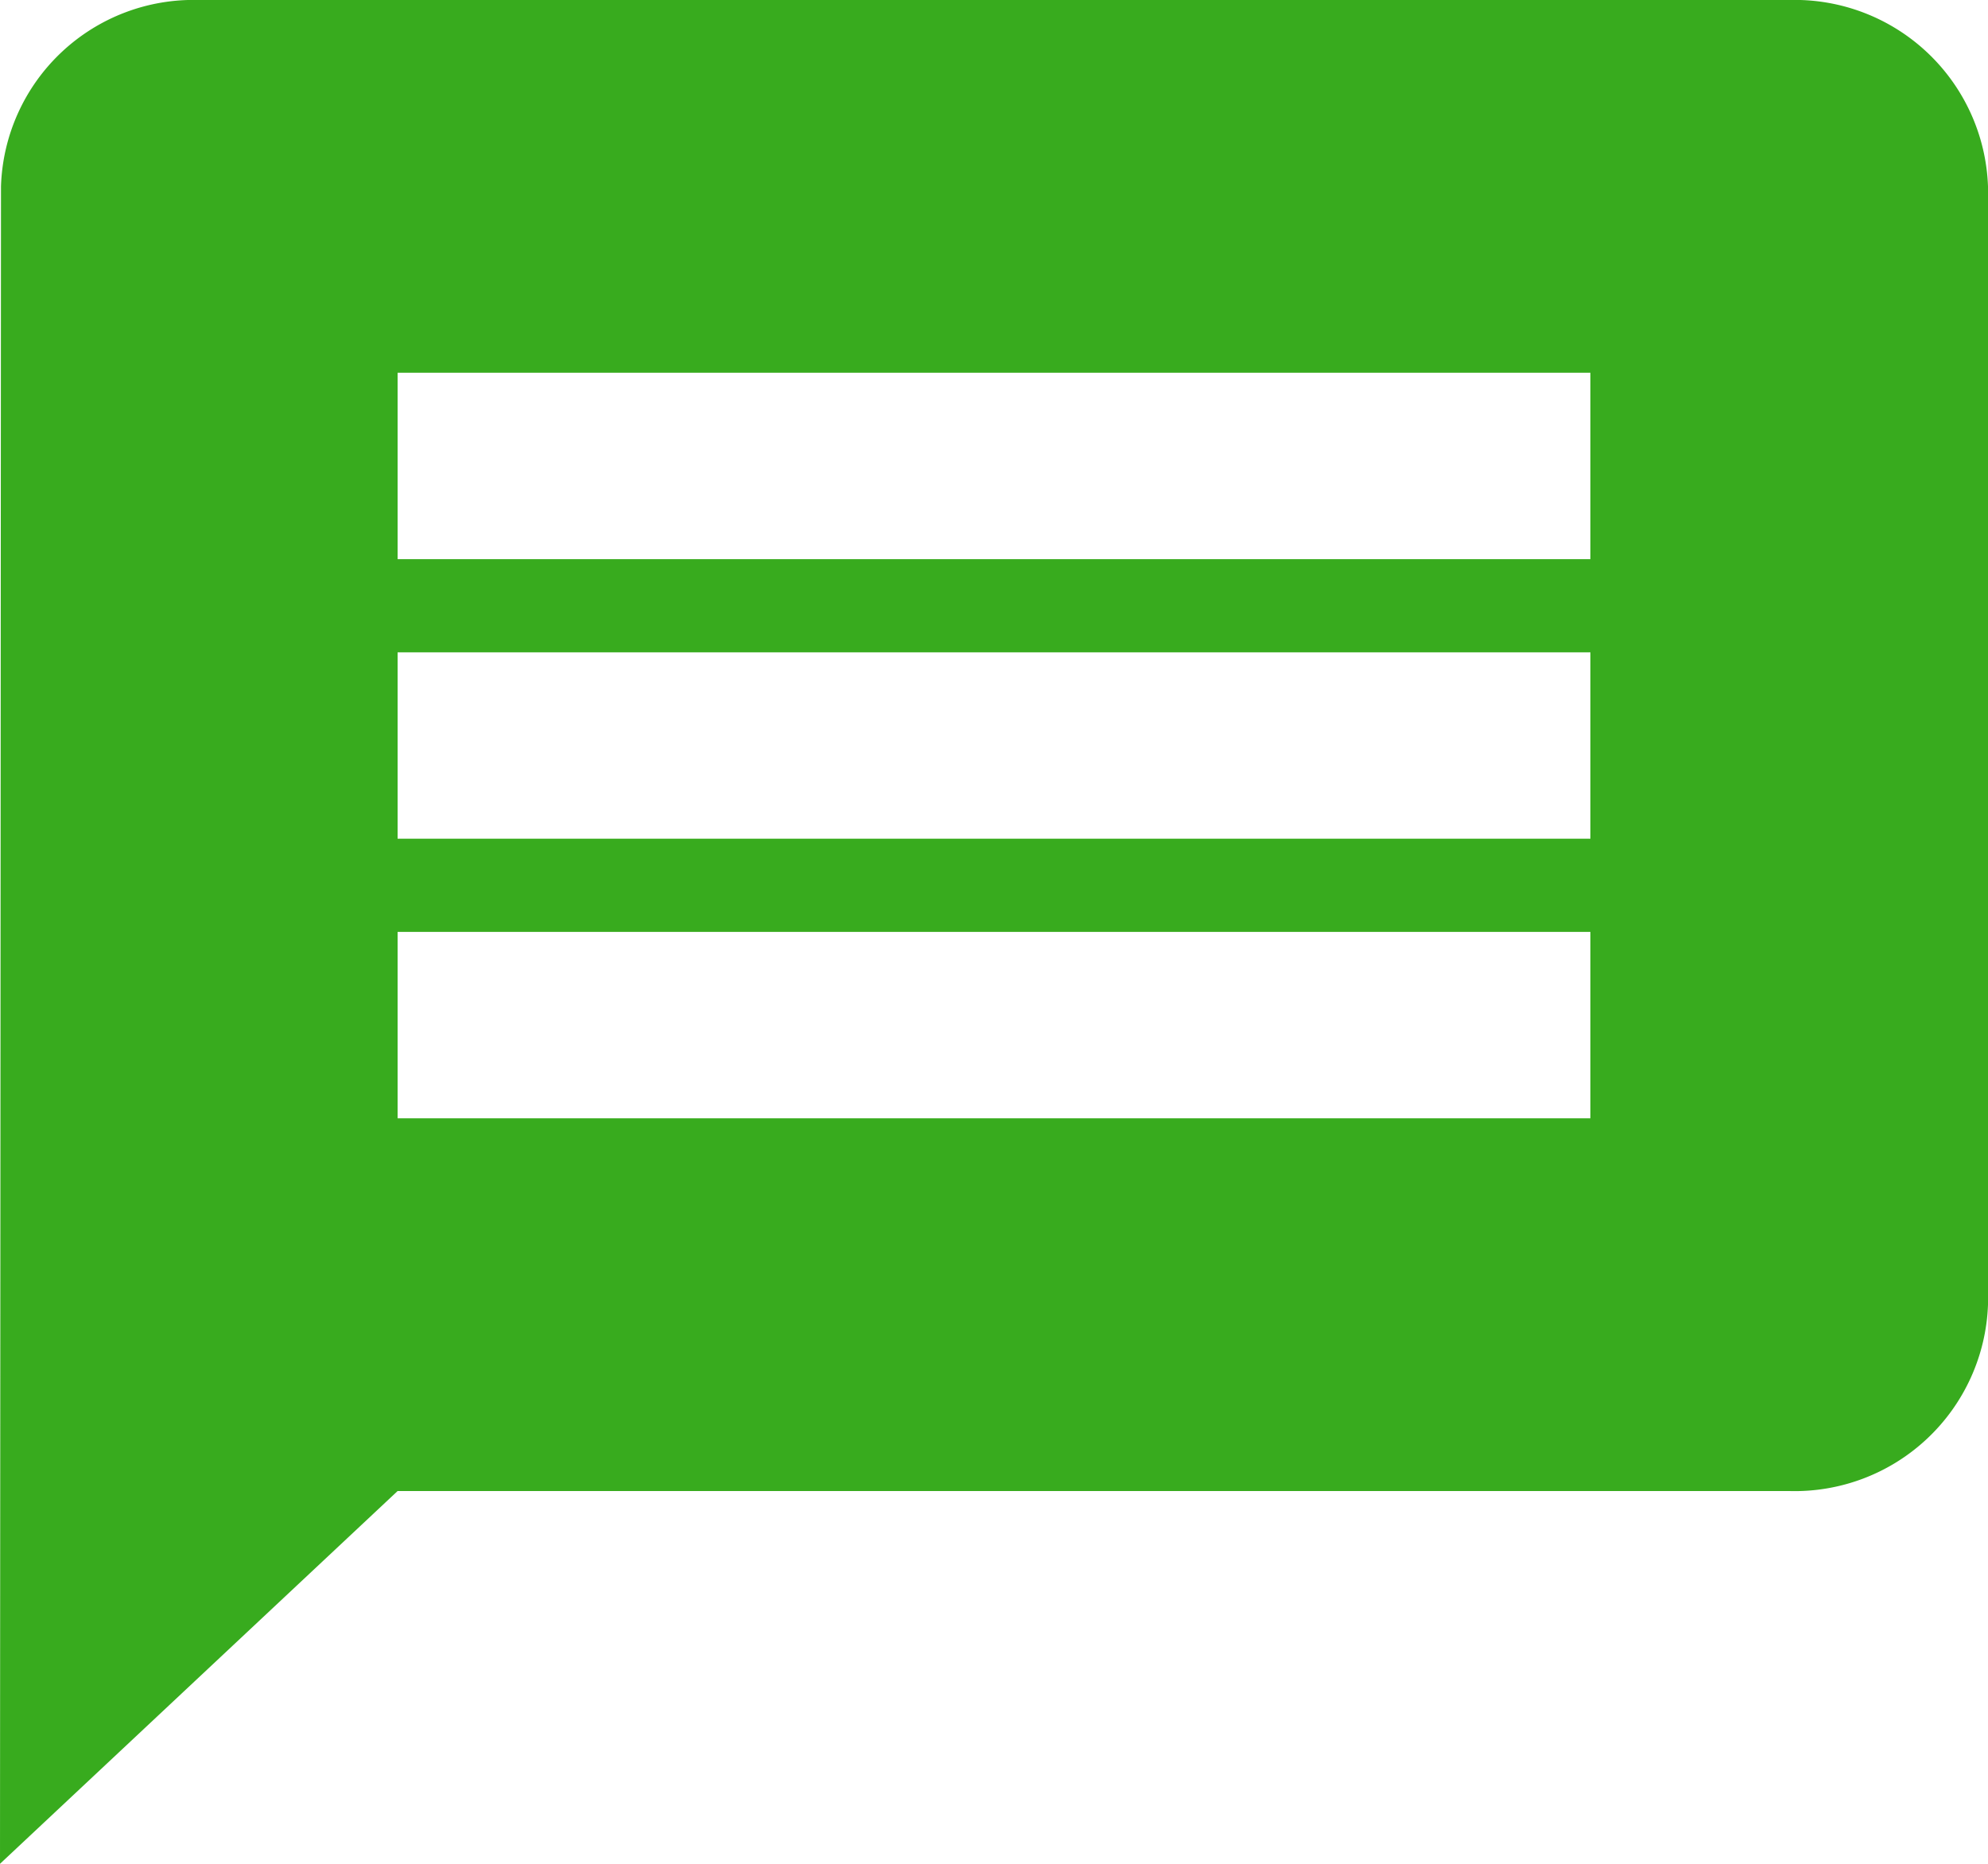 <svg xmlns="http://www.w3.org/2000/svg" width="48" height="45" viewBox="0 0 48 45">
  <path id="Icon_material-message" data-name="Icon material-message" d="M46.2,3H7.8A4.649,4.649,0,0,0,3.024,7.5L3,48l9.6-9H46.2A4.671,4.671,0,0,0,51,34.5V7.5A4.671,4.671,0,0,0,46.2,3ZM41.4,30H12.6V25.5H41.4Zm0-6.75H12.6v-4.5H41.4Zm0-6.75H12.6V12H41.4Z" transform="translate(-3 -3)" fill="#38ab1e"/>
</svg>
